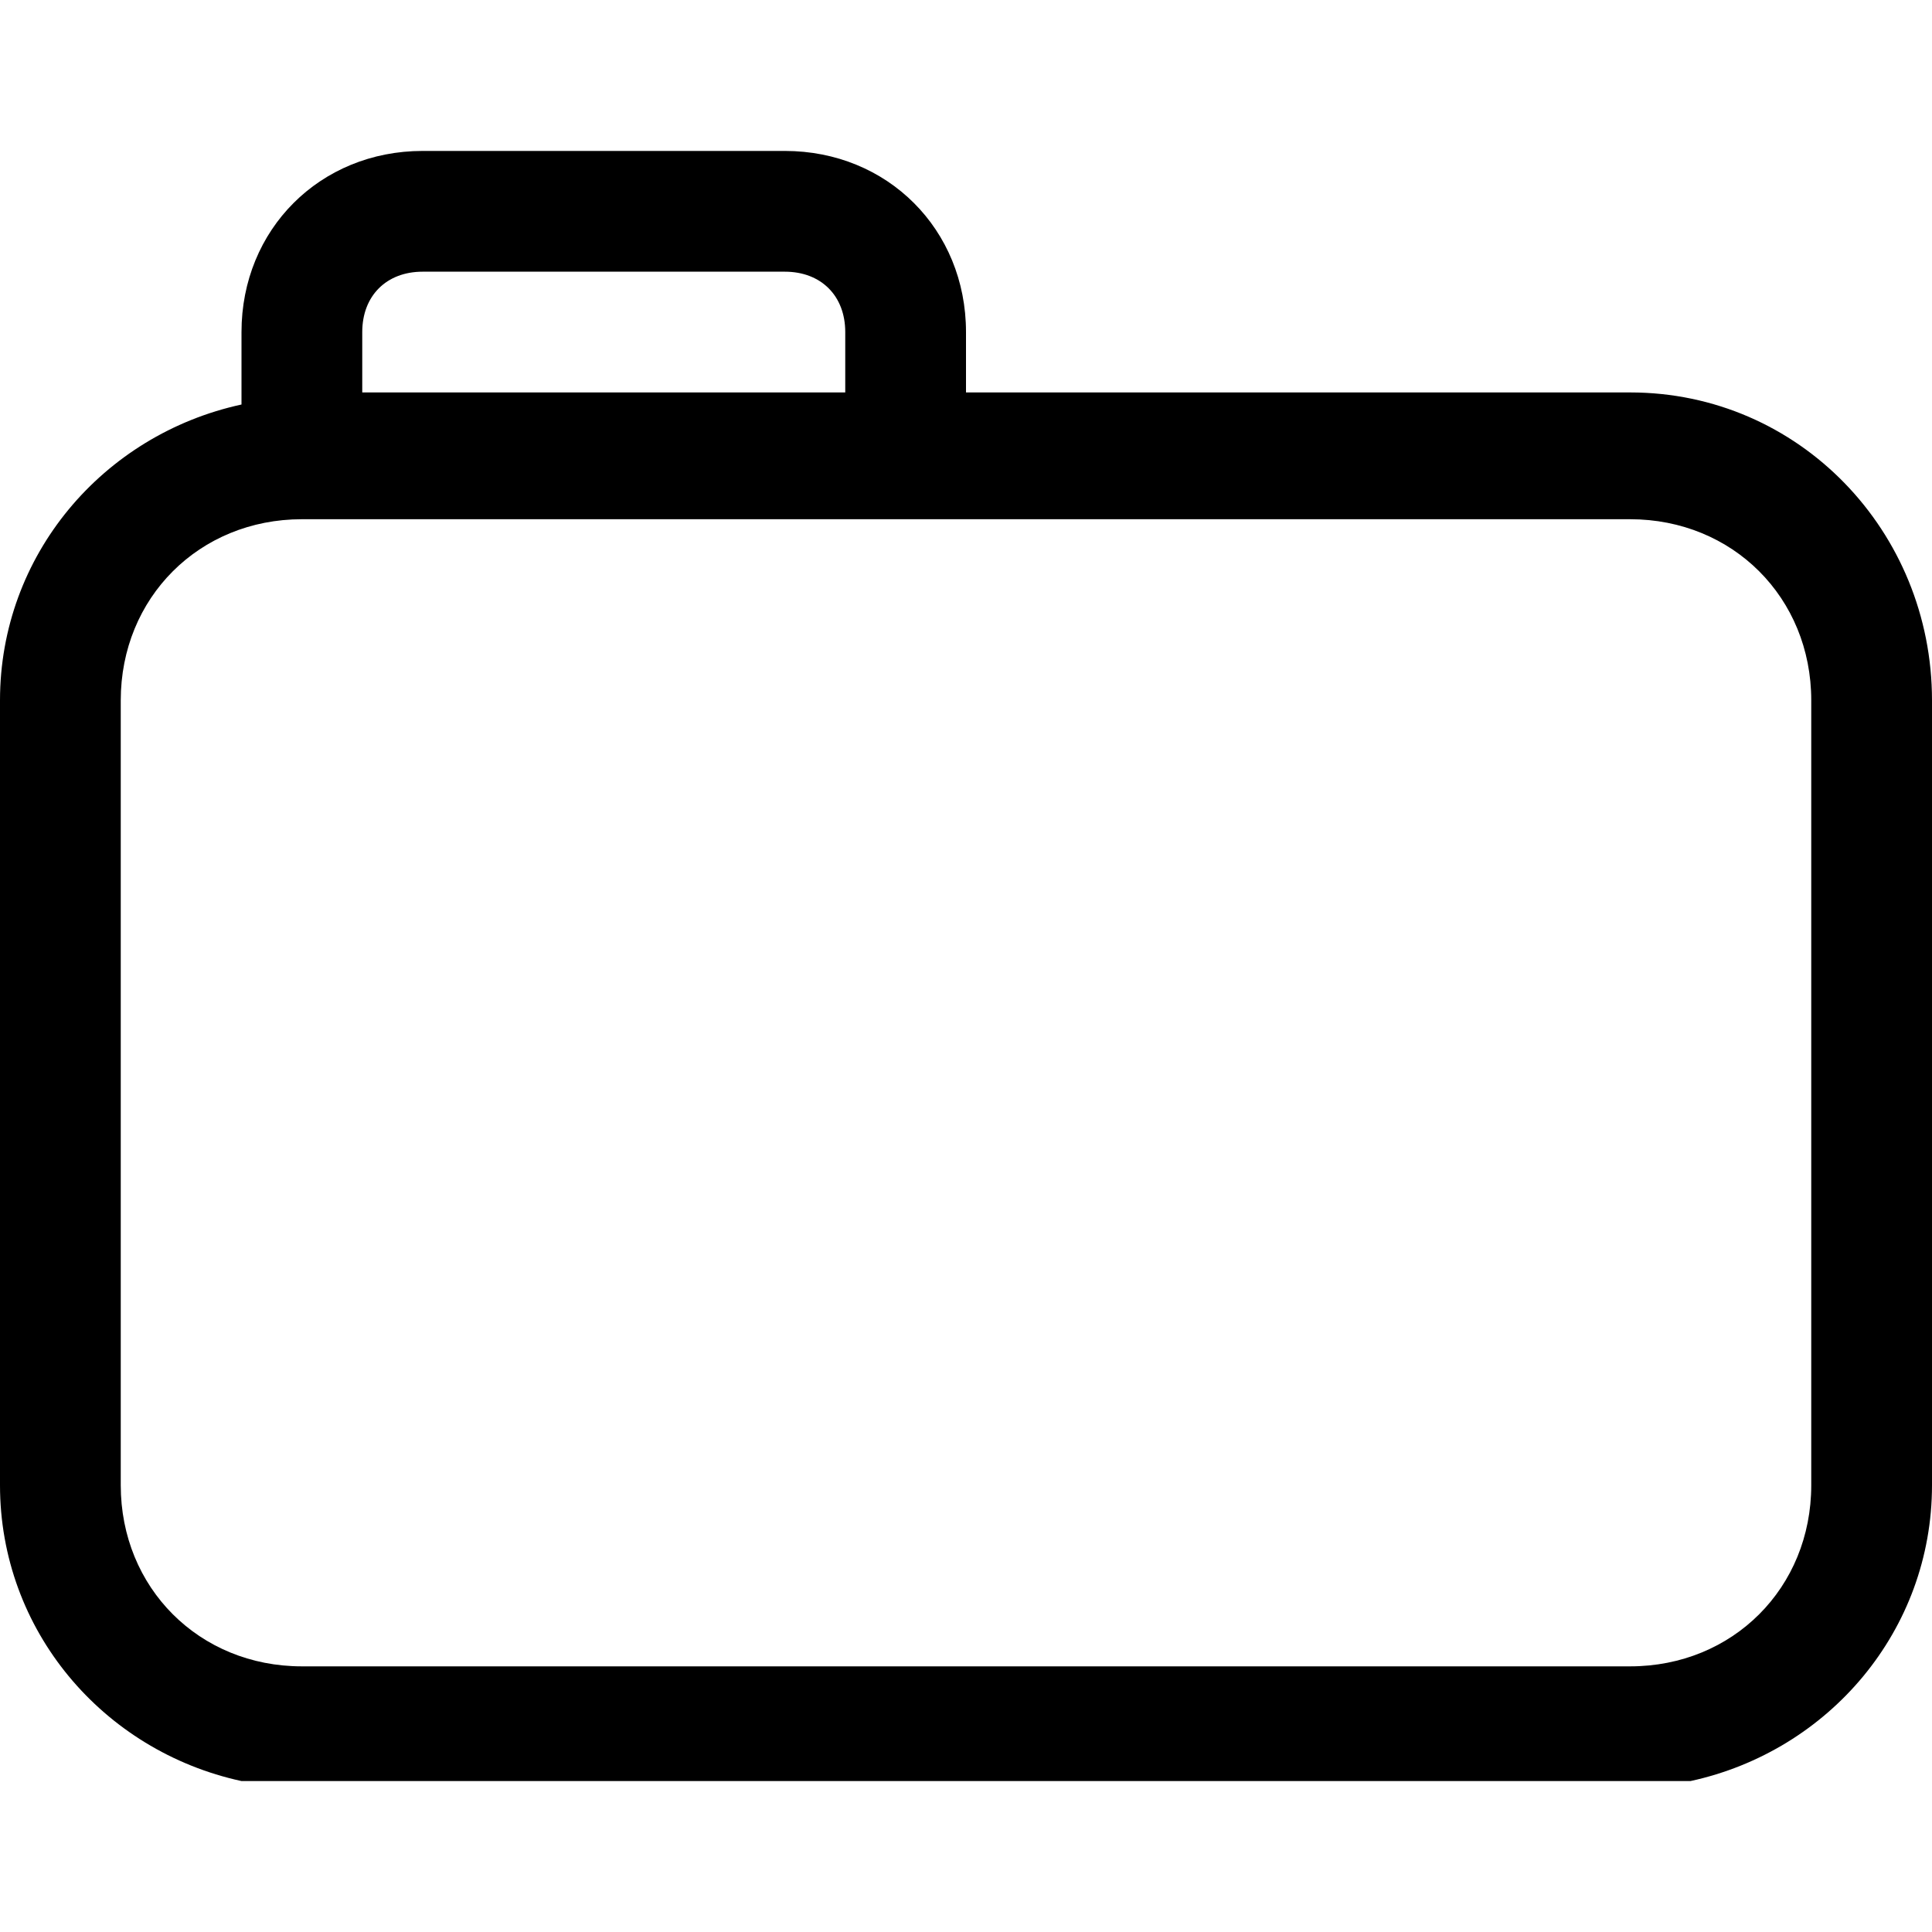 <?xml version="1.0" encoding="utf-8"?>
<!-- Generator: Adobe Illustrator 19.0.0, SVG Export Plug-In . SVG Version: 6.00 Build 0)  -->
<svg version="1.1" id="Layer_1" xmlns="http://www.w3.org/2000/svg" xmlns:xlink="http://www.w3.org/1999/xlink" x="0px" y="0px"
	 viewBox="0 0 32 32" style="enable-background:new 0 0 32 32;" xml:space="preserve">
<path id="XMLID_1205_" d="M27,6.5H16v-1c0-1.7-1.3-3-3-3H7c-1.7,0-3,1.3-3,3V6v0.6v0.1c-2.3,0.5-4,2.5-4,4.9v13C0,27,1.7,29,4,29.5
	h24c2.3-0.5,4-2.5,4-4.9v-13C32,8.8,29.8,6.5,27,6.5z M6,5.5c0-0.6,0.4-1,1-1h6c0.6,0,1,0.4,1,1v1H6V5.5z M30,24.6c0,1.7-1.3,3-3,3
	H5c-1.7,0-3-1.3-3-3v-13c0-1.7,1.3-3,3-3h22c1.7,0,3,1.3,3,3V24.6z"/>
</svg>
